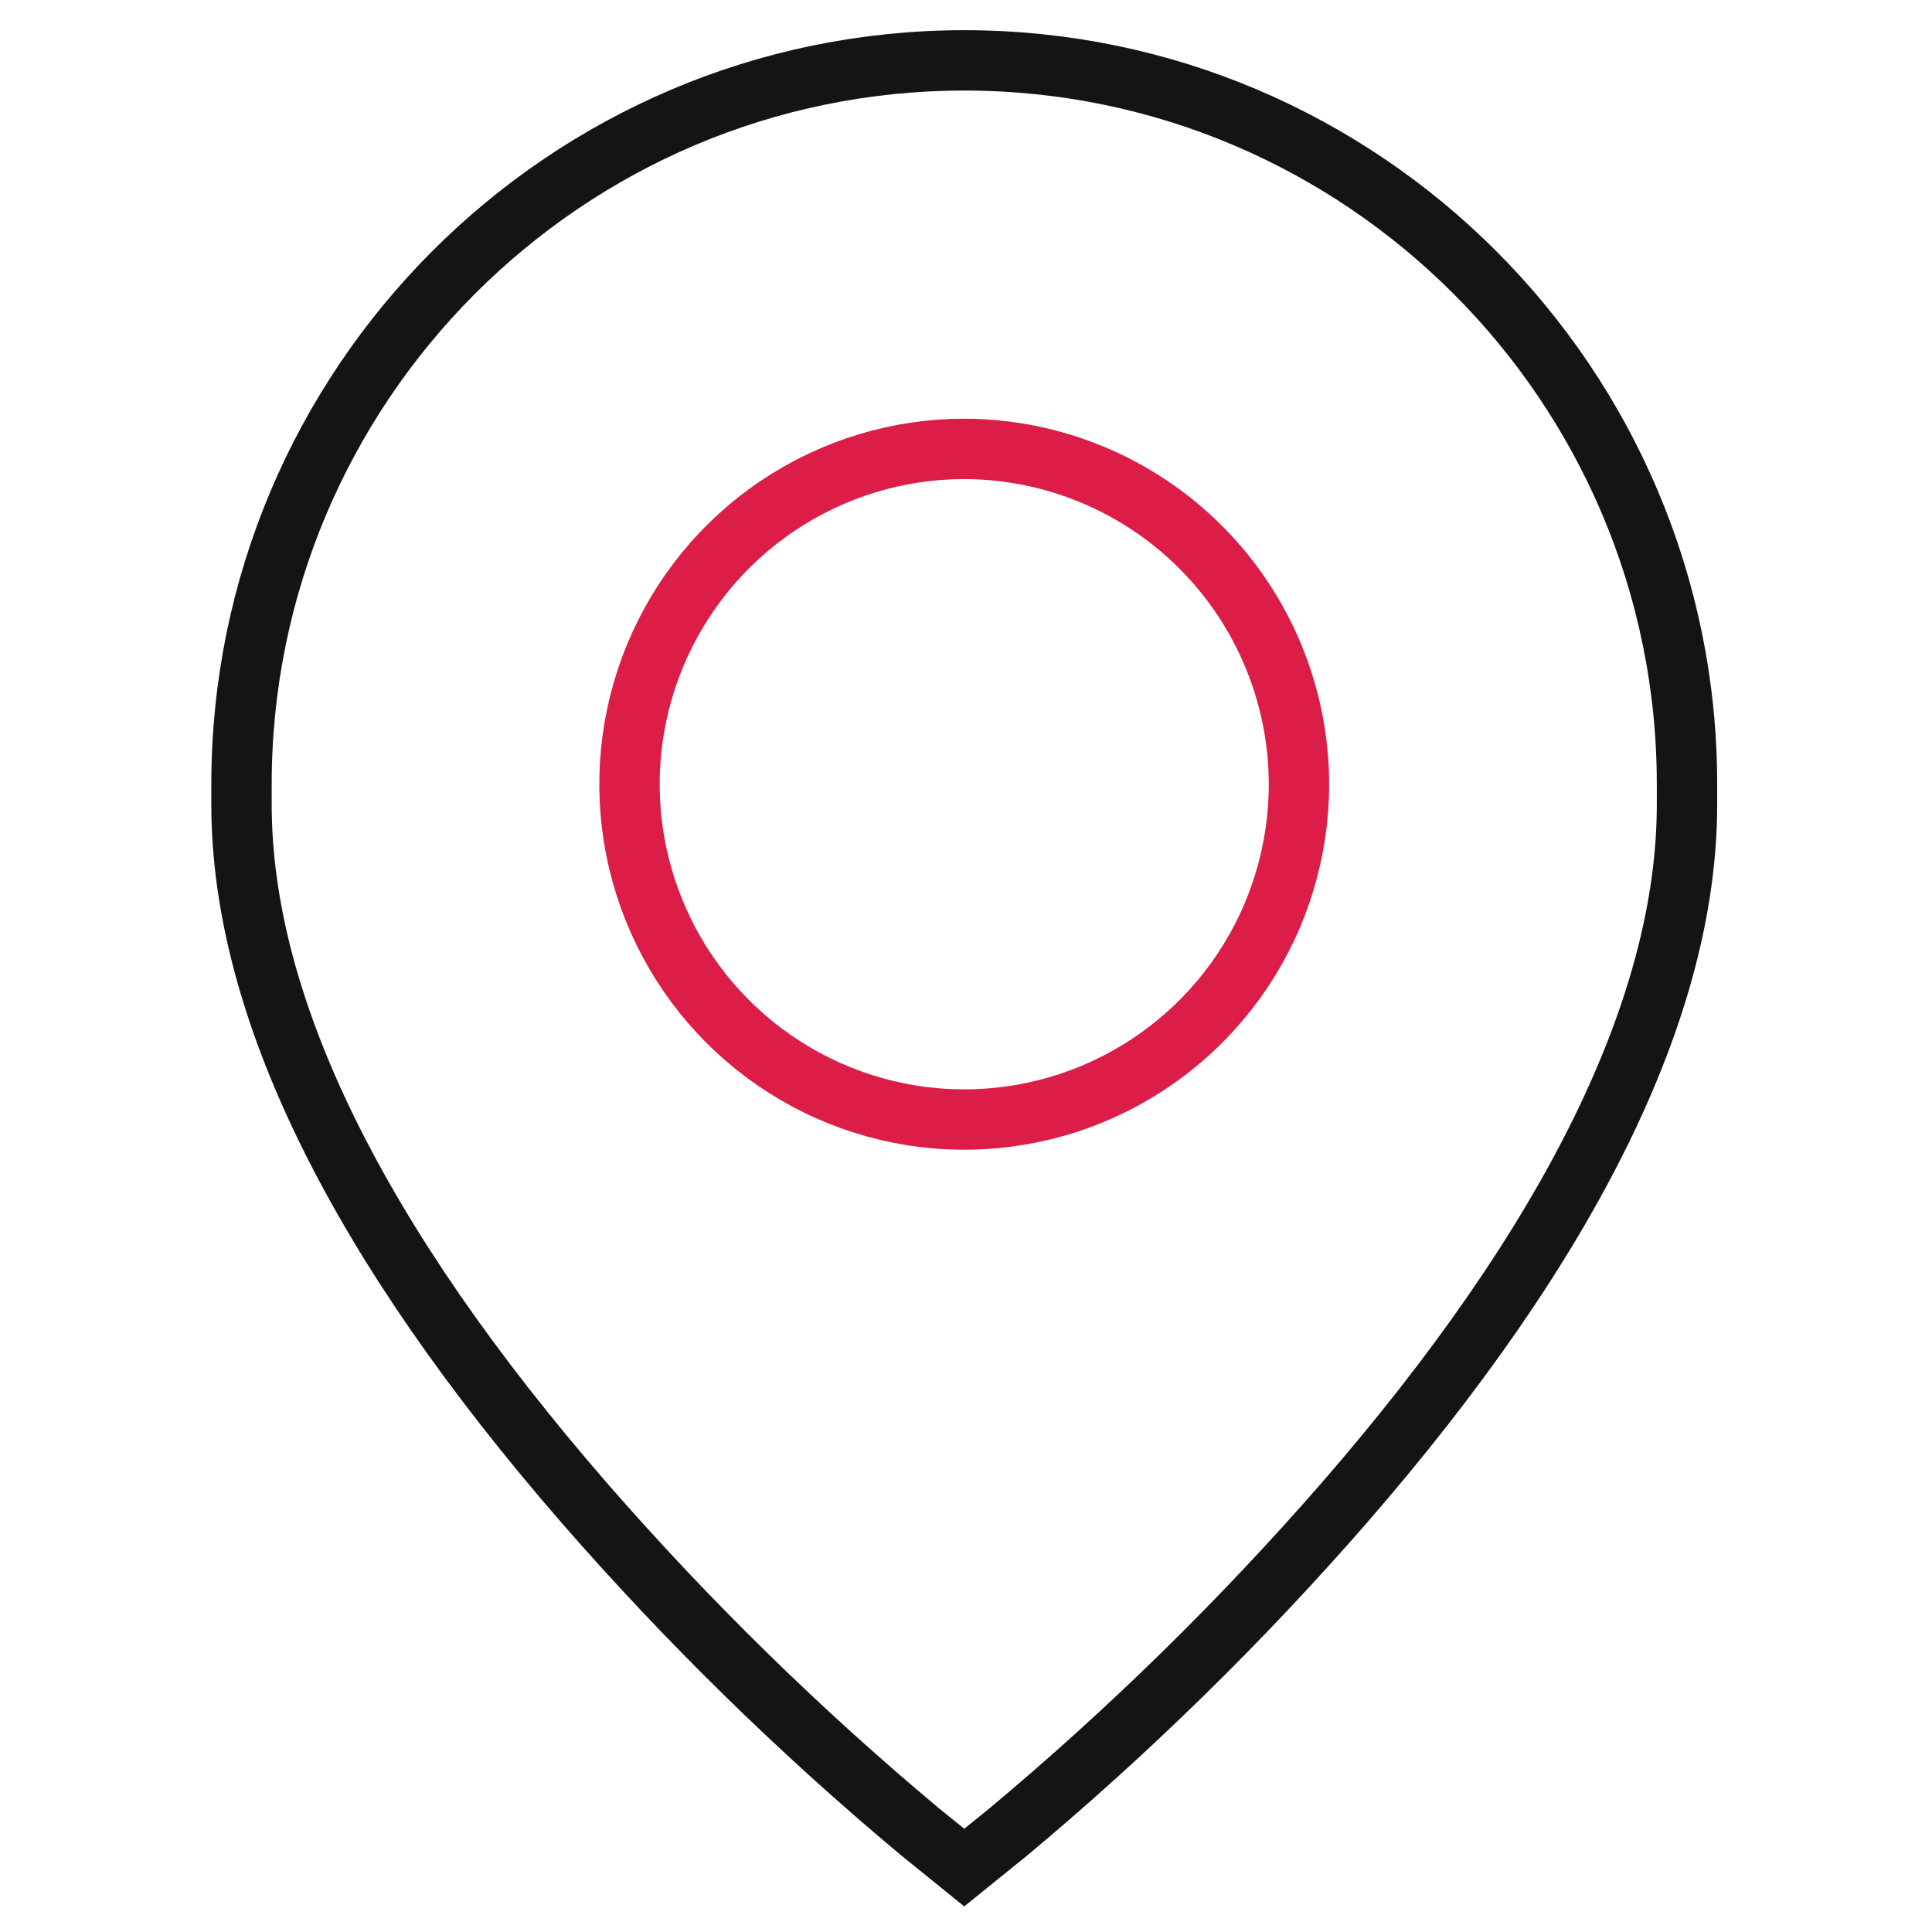 <svg width="32" height="32" viewBox="0 0 32 32" fill="none" xmlns="http://www.w3.org/2000/svg">
<path d="M15.971 7.435C14.875 7.435 13.803 7.761 12.891 8.371C11.979 8.981 11.269 9.848 10.849 10.863C10.429 11.878 10.319 12.994 10.533 14.072C10.747 15.149 11.274 16.139 12.05 16.915C12.825 17.692 13.812 18.221 14.888 18.436C15.963 18.651 17.078 18.541 18.091 18.121C19.104 17.701 19.97 16.99 20.58 16.077C21.189 15.164 21.515 14.09 21.515 12.992C21.514 11.519 20.929 10.107 19.89 9.066C18.851 8.024 17.441 7.438 15.971 7.435Z" stroke="#DC1D47" stroke-miterlimit="10"/>
<path d="M15.971 1C9.37 1 4 6.379 4 12.992V13.323C4 16.667 5.914 20.564 9.688 24.905C11.392 26.86 13.247 28.677 15.237 30.339L15.971 30.933L16.705 30.339C18.694 28.677 20.549 26.86 22.253 24.906C26.028 20.564 27.942 16.667 27.942 13.323V12.989C27.942 6.379 22.572 1 15.971 1Z" stroke="#141414" stroke-miterlimit="10"/>
</svg>
